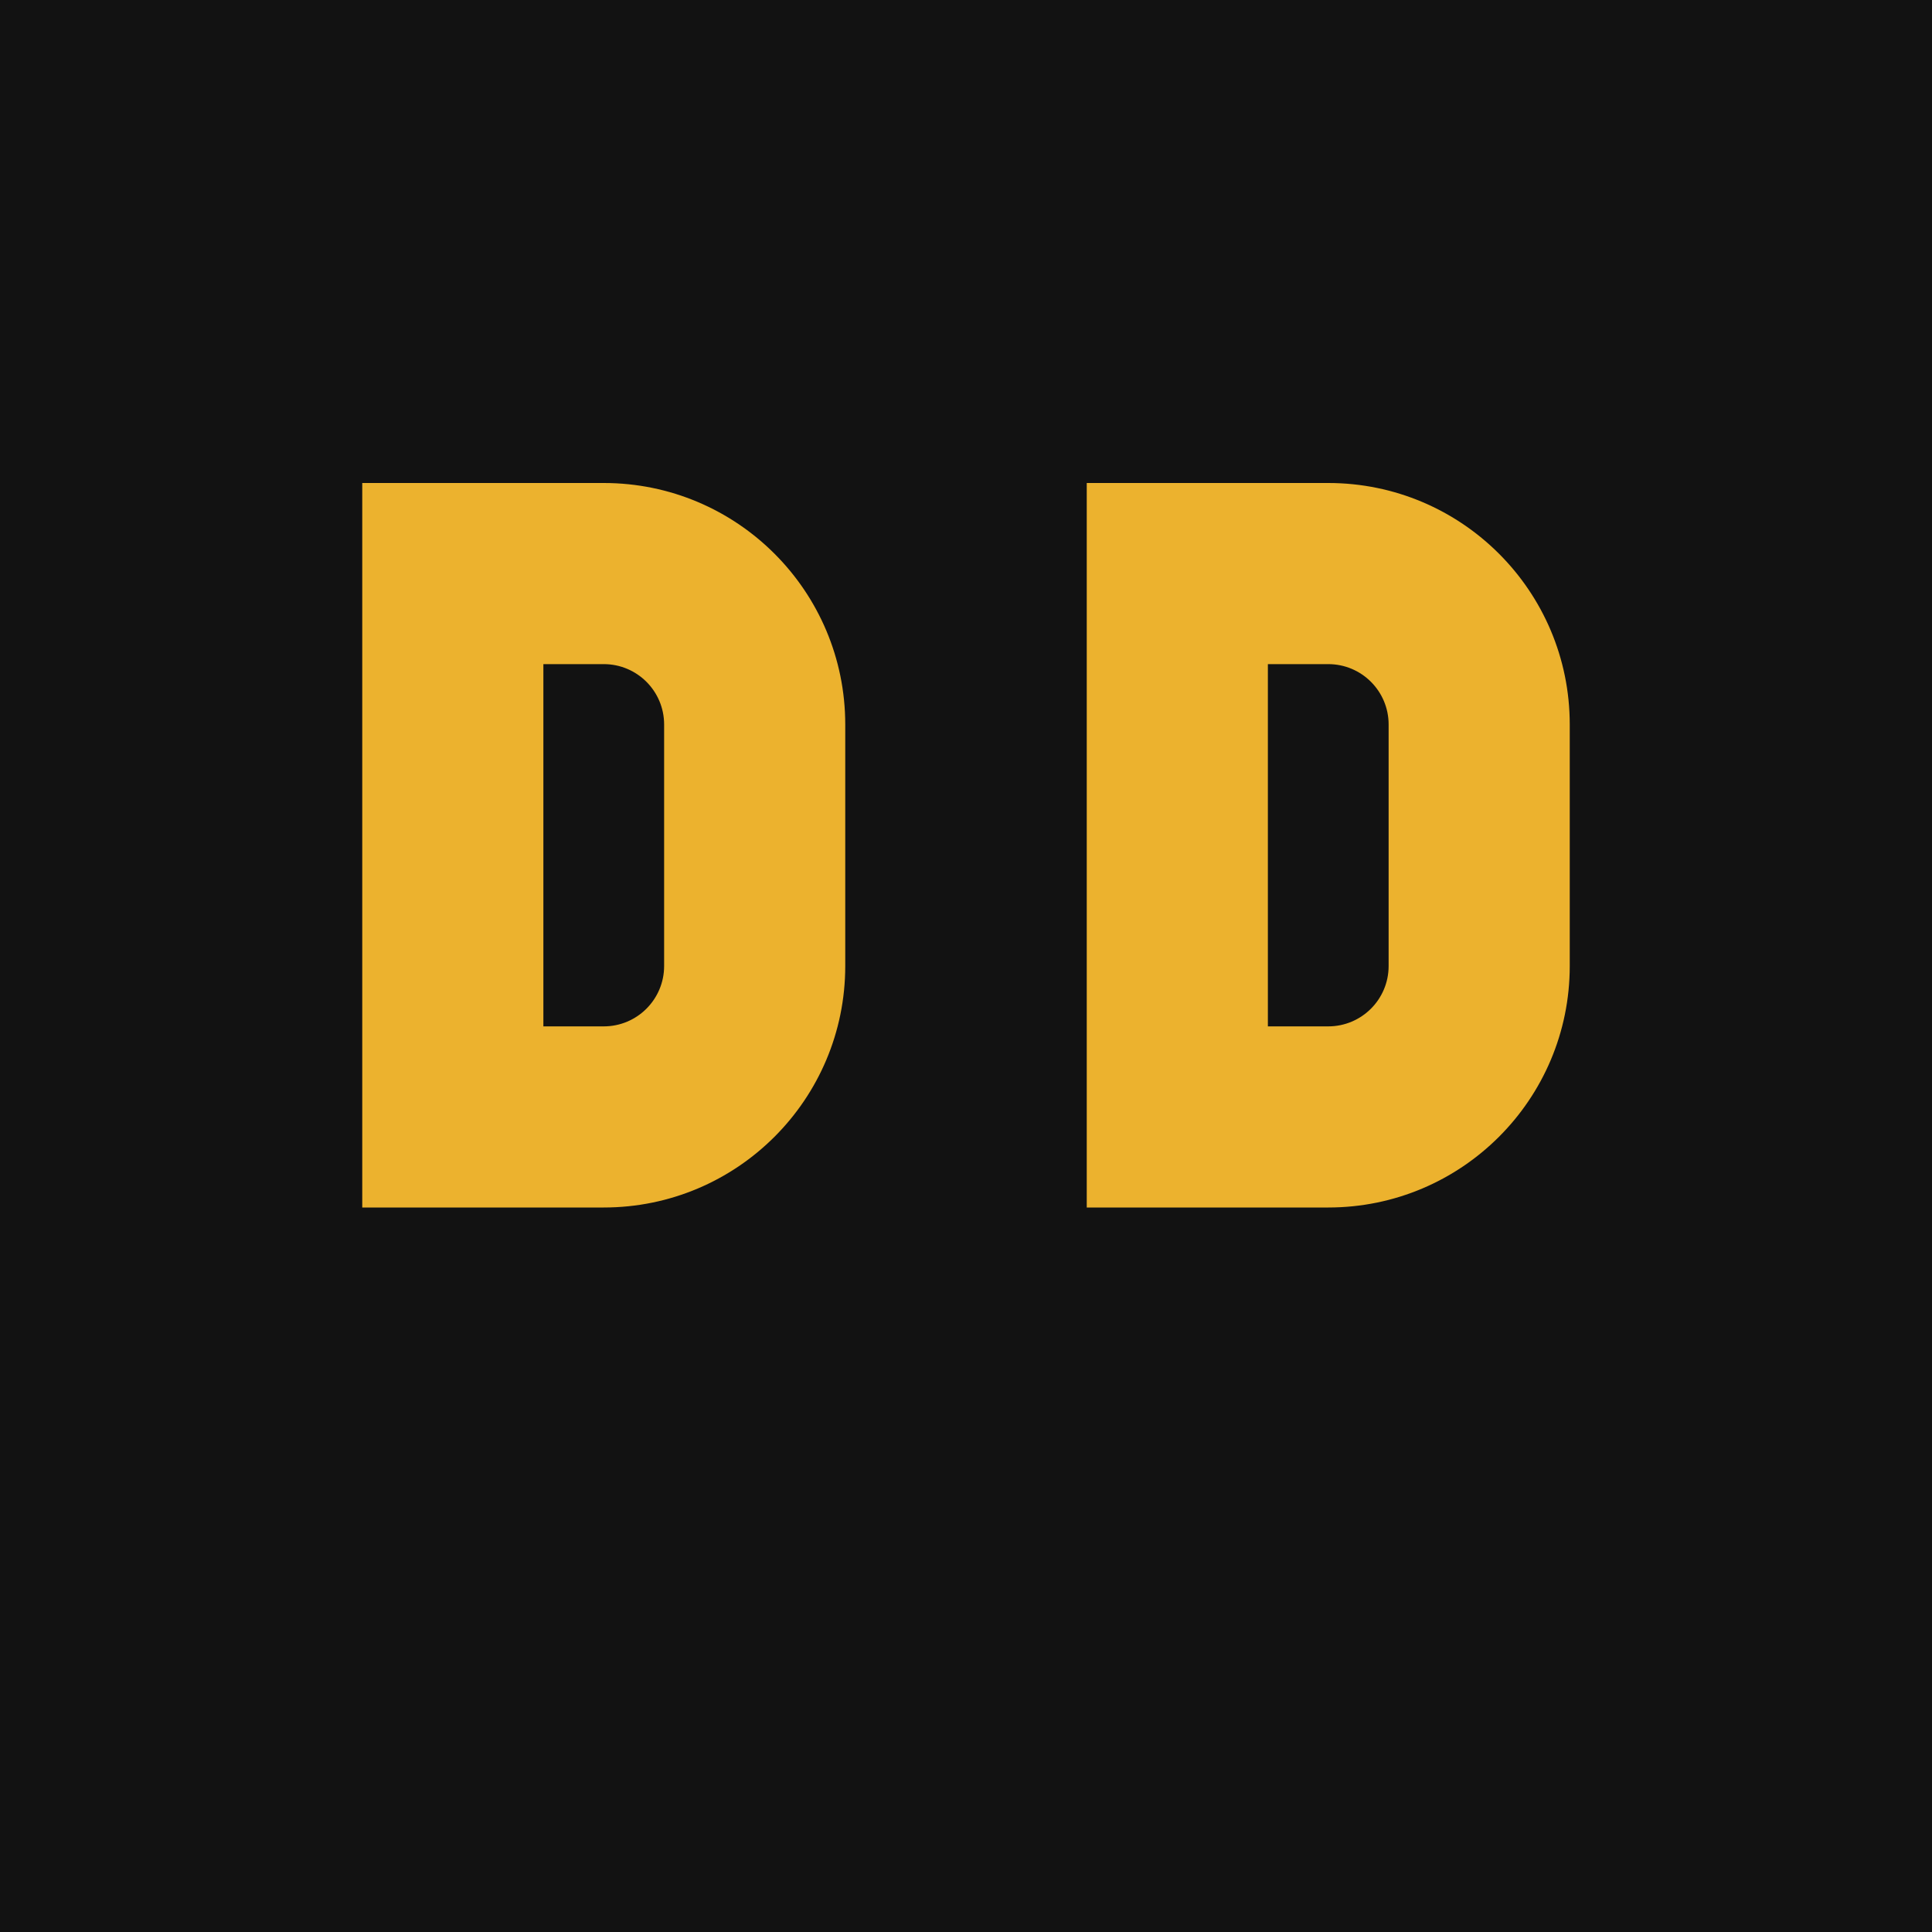 <?xml version="1.0" encoding="UTF-8"?>
<svg width="512" height="512" viewBox="0 0 512 512" fill="none" xmlns="http://www.w3.org/2000/svg">
    <rect width="512" height="512" fill="#121212"/>
    <path d="M96 128h64c35.346 0 64 28.654 64 64v64c0 35.346-28.654 64-64 64h-64V128zm64 144c8.837 0 16-7.163 16-16v-64c0-8.837-7.163-16-16-16h-16v96h16z" fill="#ECB22E"/>
    <path d="M288 128h64c35.346 0 64 28.654 64 64v64c0 35.346-28.654 64-64 64h-64V128zm64 144c8.837 0 16-7.163 16-16v-64c0-8.837-7.163-16-16-16h-16v96h16z" fill="#ECB22E"/>
</svg> 